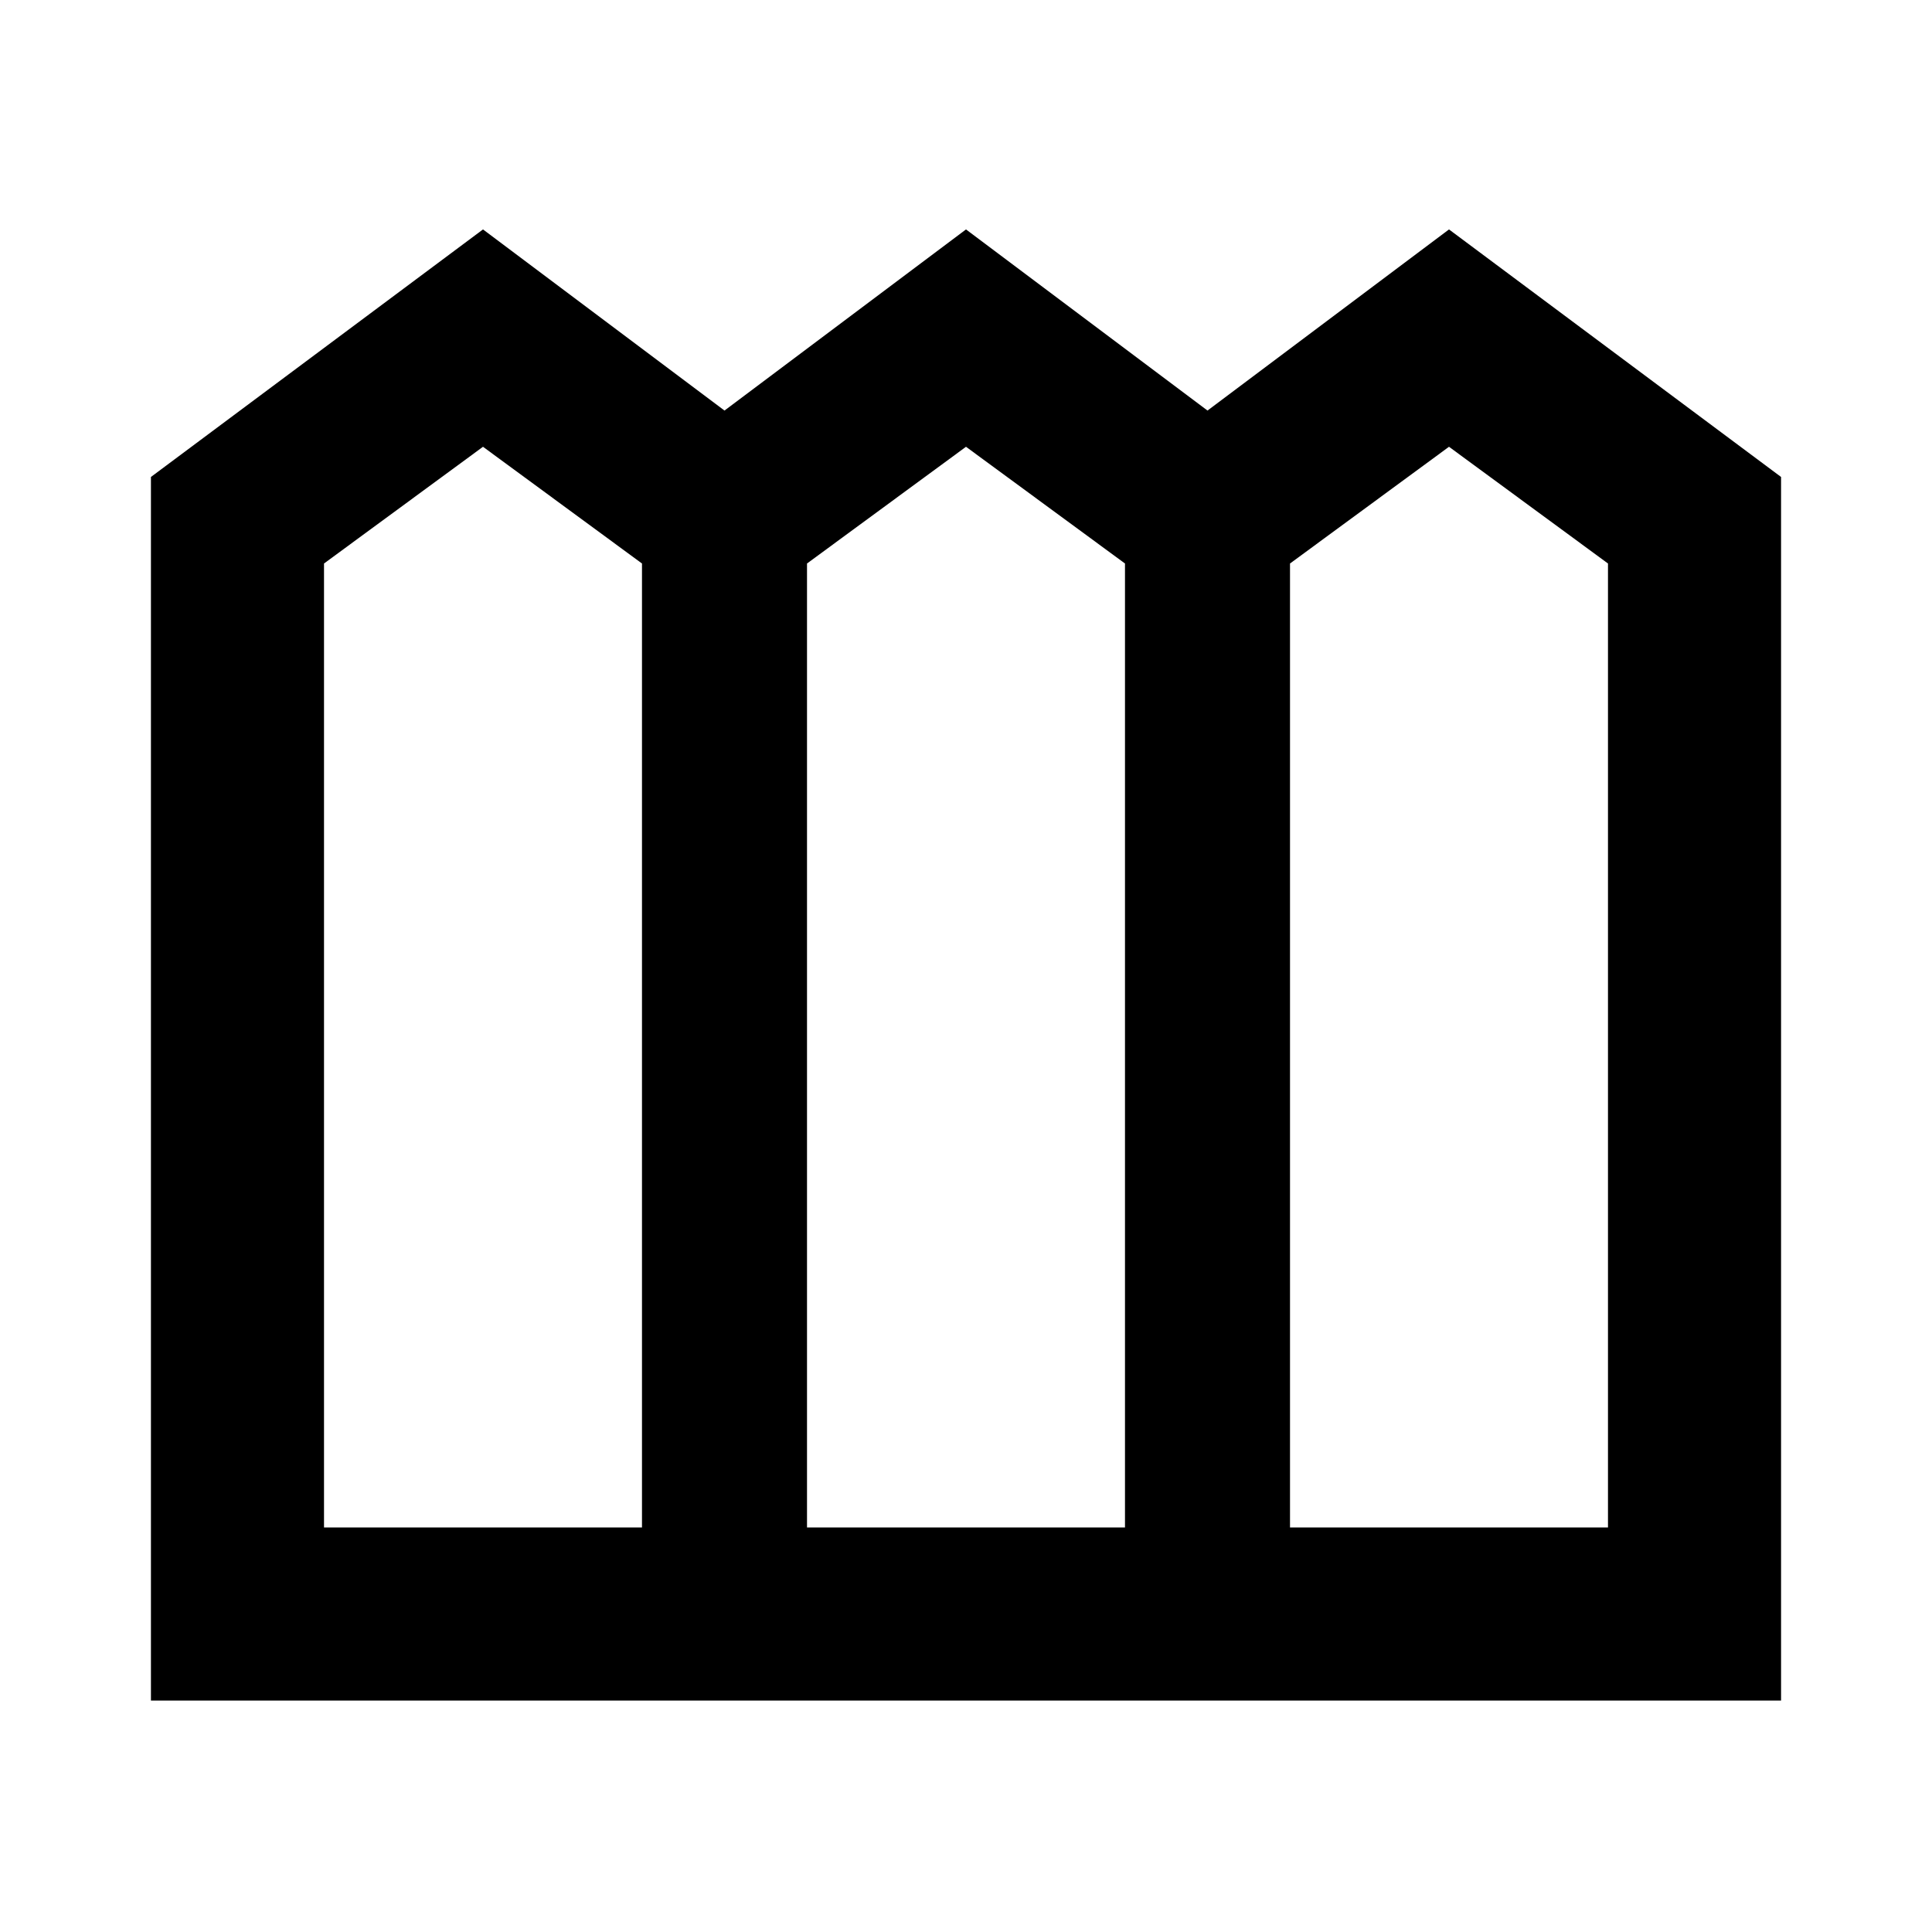 <svg xmlns="http://www.w3.org/2000/svg" height="24" width="24"><path d="M1.875 21.125v-15.2L6 2.85 9 5.1l3-2.25 3 2.25 3-2.25 4.125 3.075v15.2Zm2.15-2.15h3.95V7L6 5.55 4.025 7Zm6 0h3.95V7L12 5.55 10.025 7Zm6 0h3.95V7L18 5.55 16.025 7Z"/></svg>